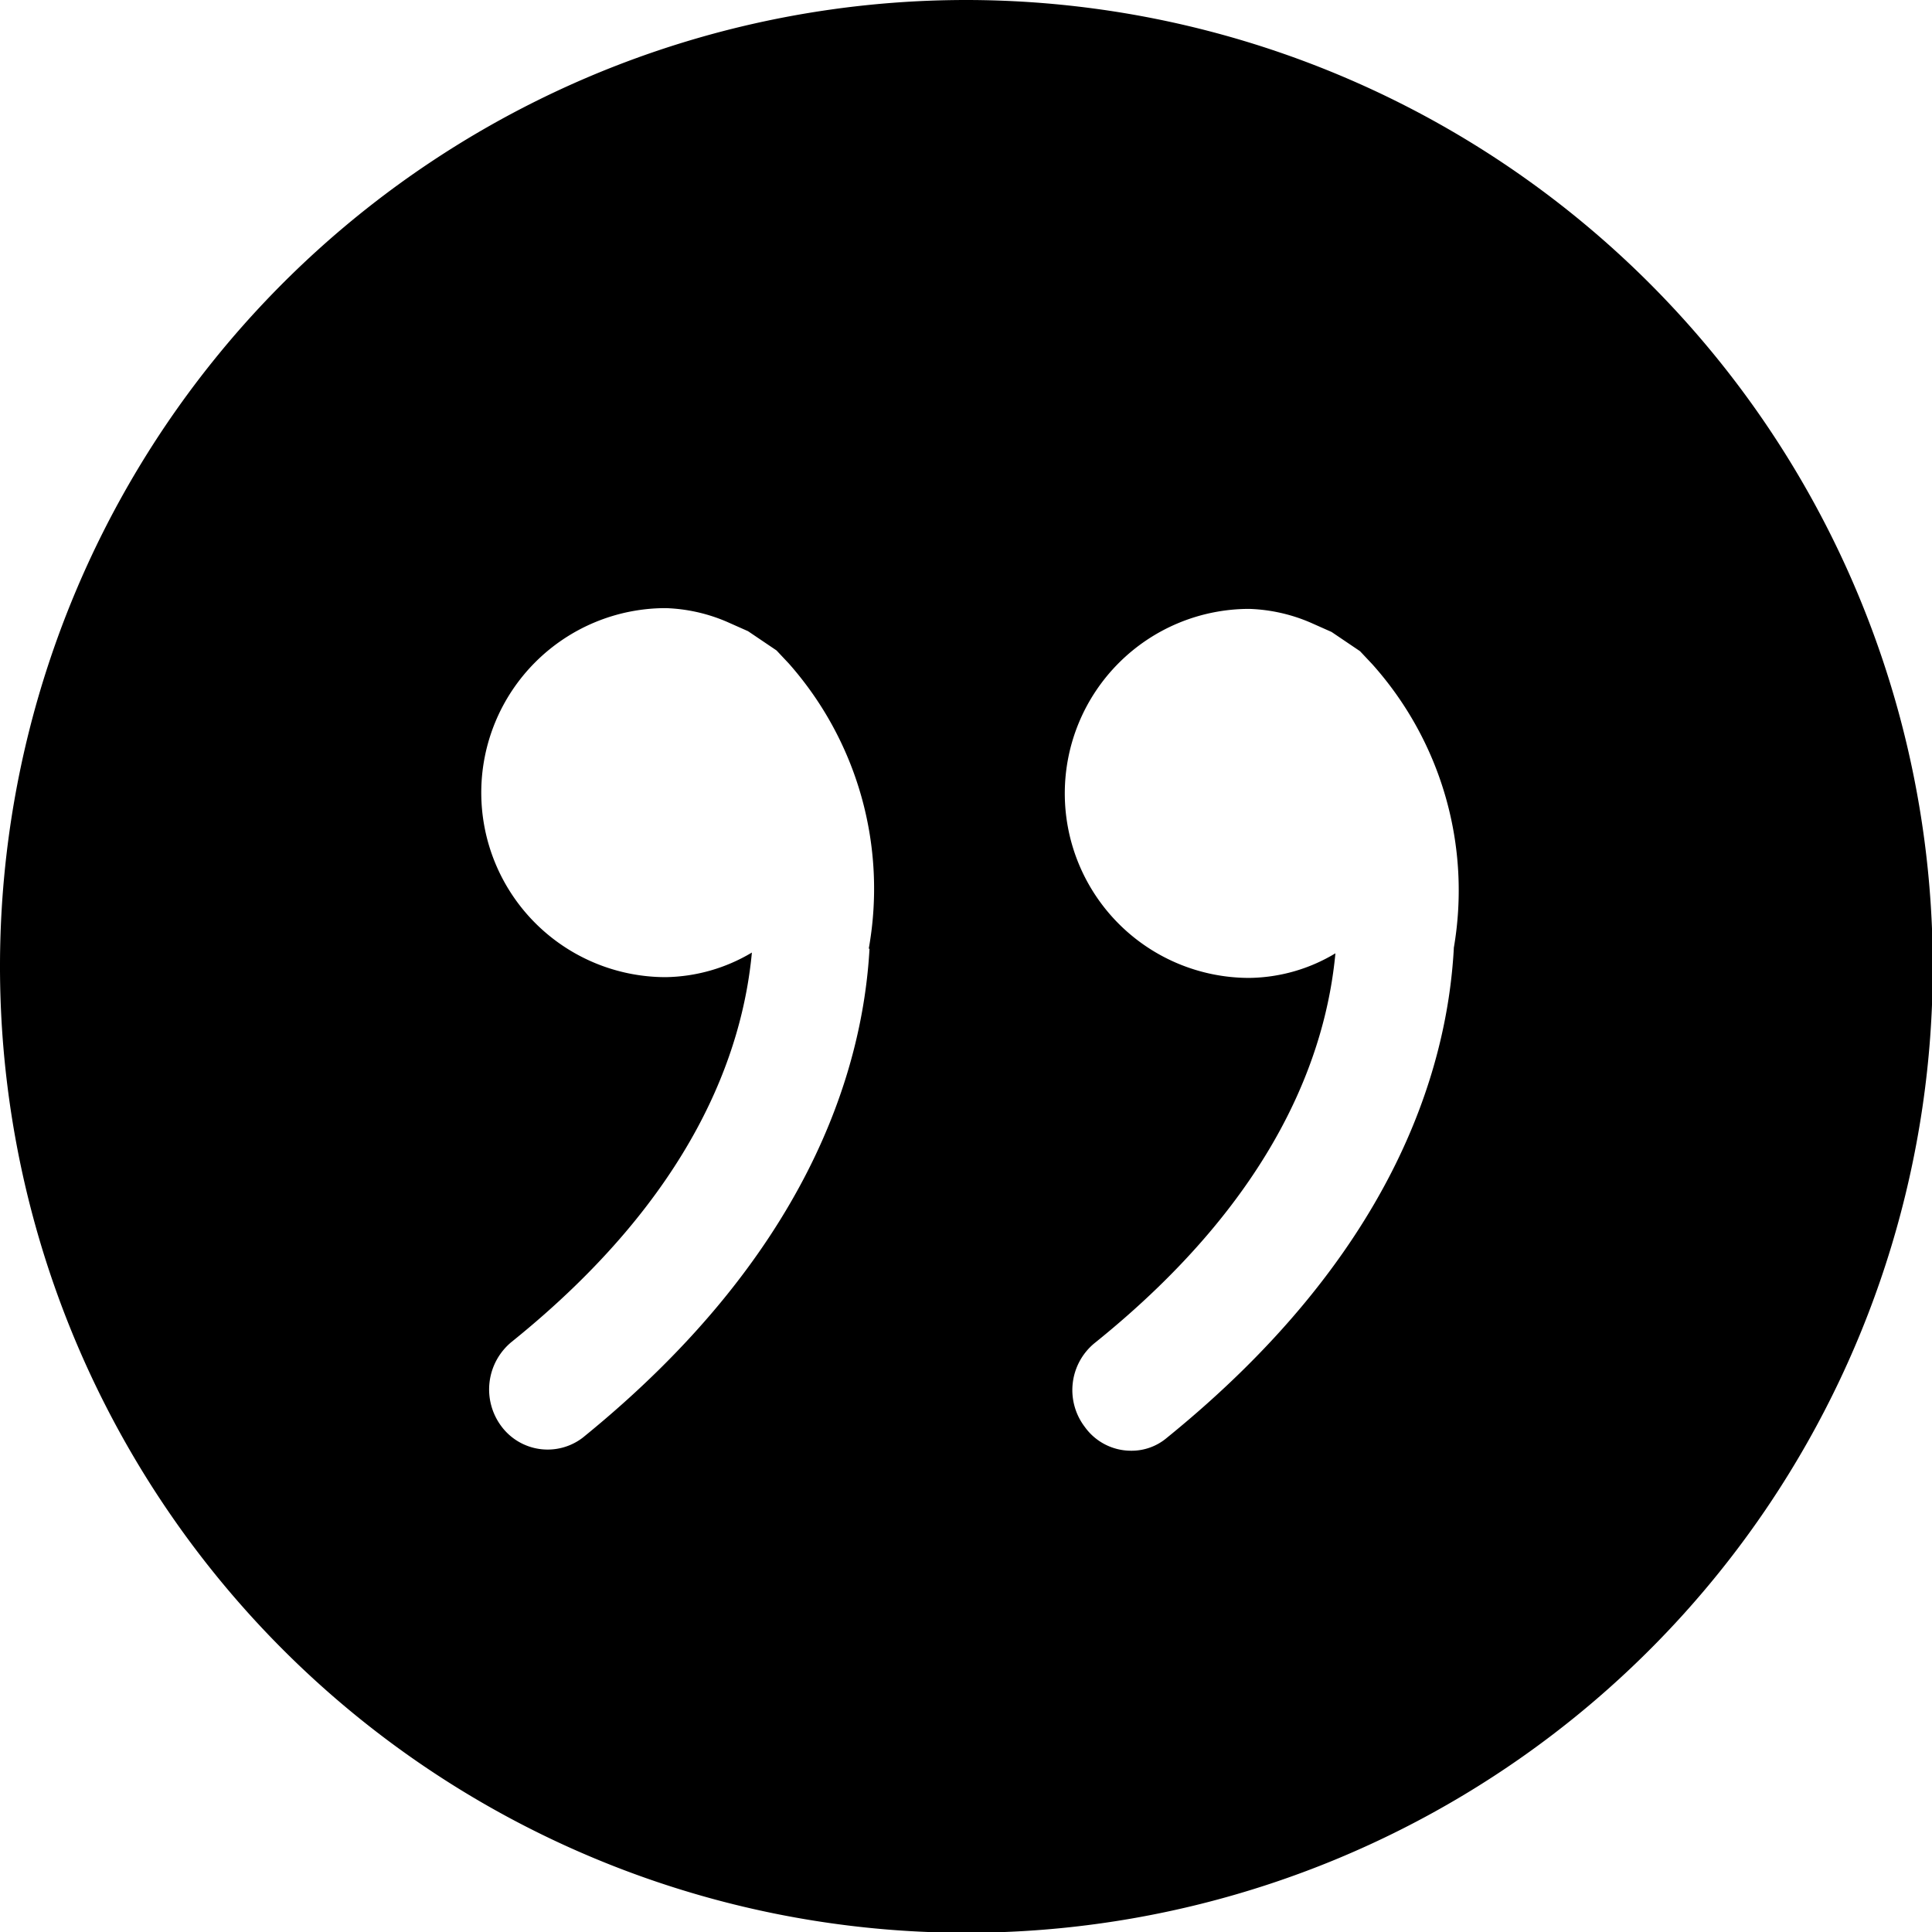 <svg id="Vrstva_1" data-name="Vrstva 1" xmlns="http://www.w3.org/2000/svg" viewBox="0 0 25.13 25.13"><title>ctecka_citace_over</title><path d="M332.57,391.87a12.57,12.57,0,1,0,12.57,12.57A12.58,12.58,0,0,0,332.57,391.87Zm-1.26,12.34c-0.09,1.61-.82,4-3.73,6.36a0.75,0.75,0,0,1-1.06-.15,0.8,0.8,0,0,1,.14-1.1c2.37-1.91,3-3.78,3.12-5.06a2.25,2.25,0,0,1-1.12.32,2.4,2.4,0,0,1,0-4.8,2.19,2.19,0,0,1,.8.18v0l0.27,0.12h0v0l0.37,0.25,0.16,0.17A4.42,4.42,0,0,1,331.3,404.21Zm7.6,0c-0.09,1.62-.82,4-3.73,6.36a0.71,0.71,0,0,1-.47.17,0.74,0.74,0,0,1-.6-0.31,0.79,0.79,0,0,1,.14-1.1c2.37-1.91,3-3.78,3.12-5.06a2.22,2.22,0,0,1-1.12.32,2.4,2.4,0,0,1,0-4.8,2.19,2.19,0,0,1,.8.18v0l0.27,0.12h0v0l0.37,0.25,0.16,0.17A4.41,4.41,0,0,1,338.91,404.2Z" transform="translate(-320 -391.87)"/></svg>
